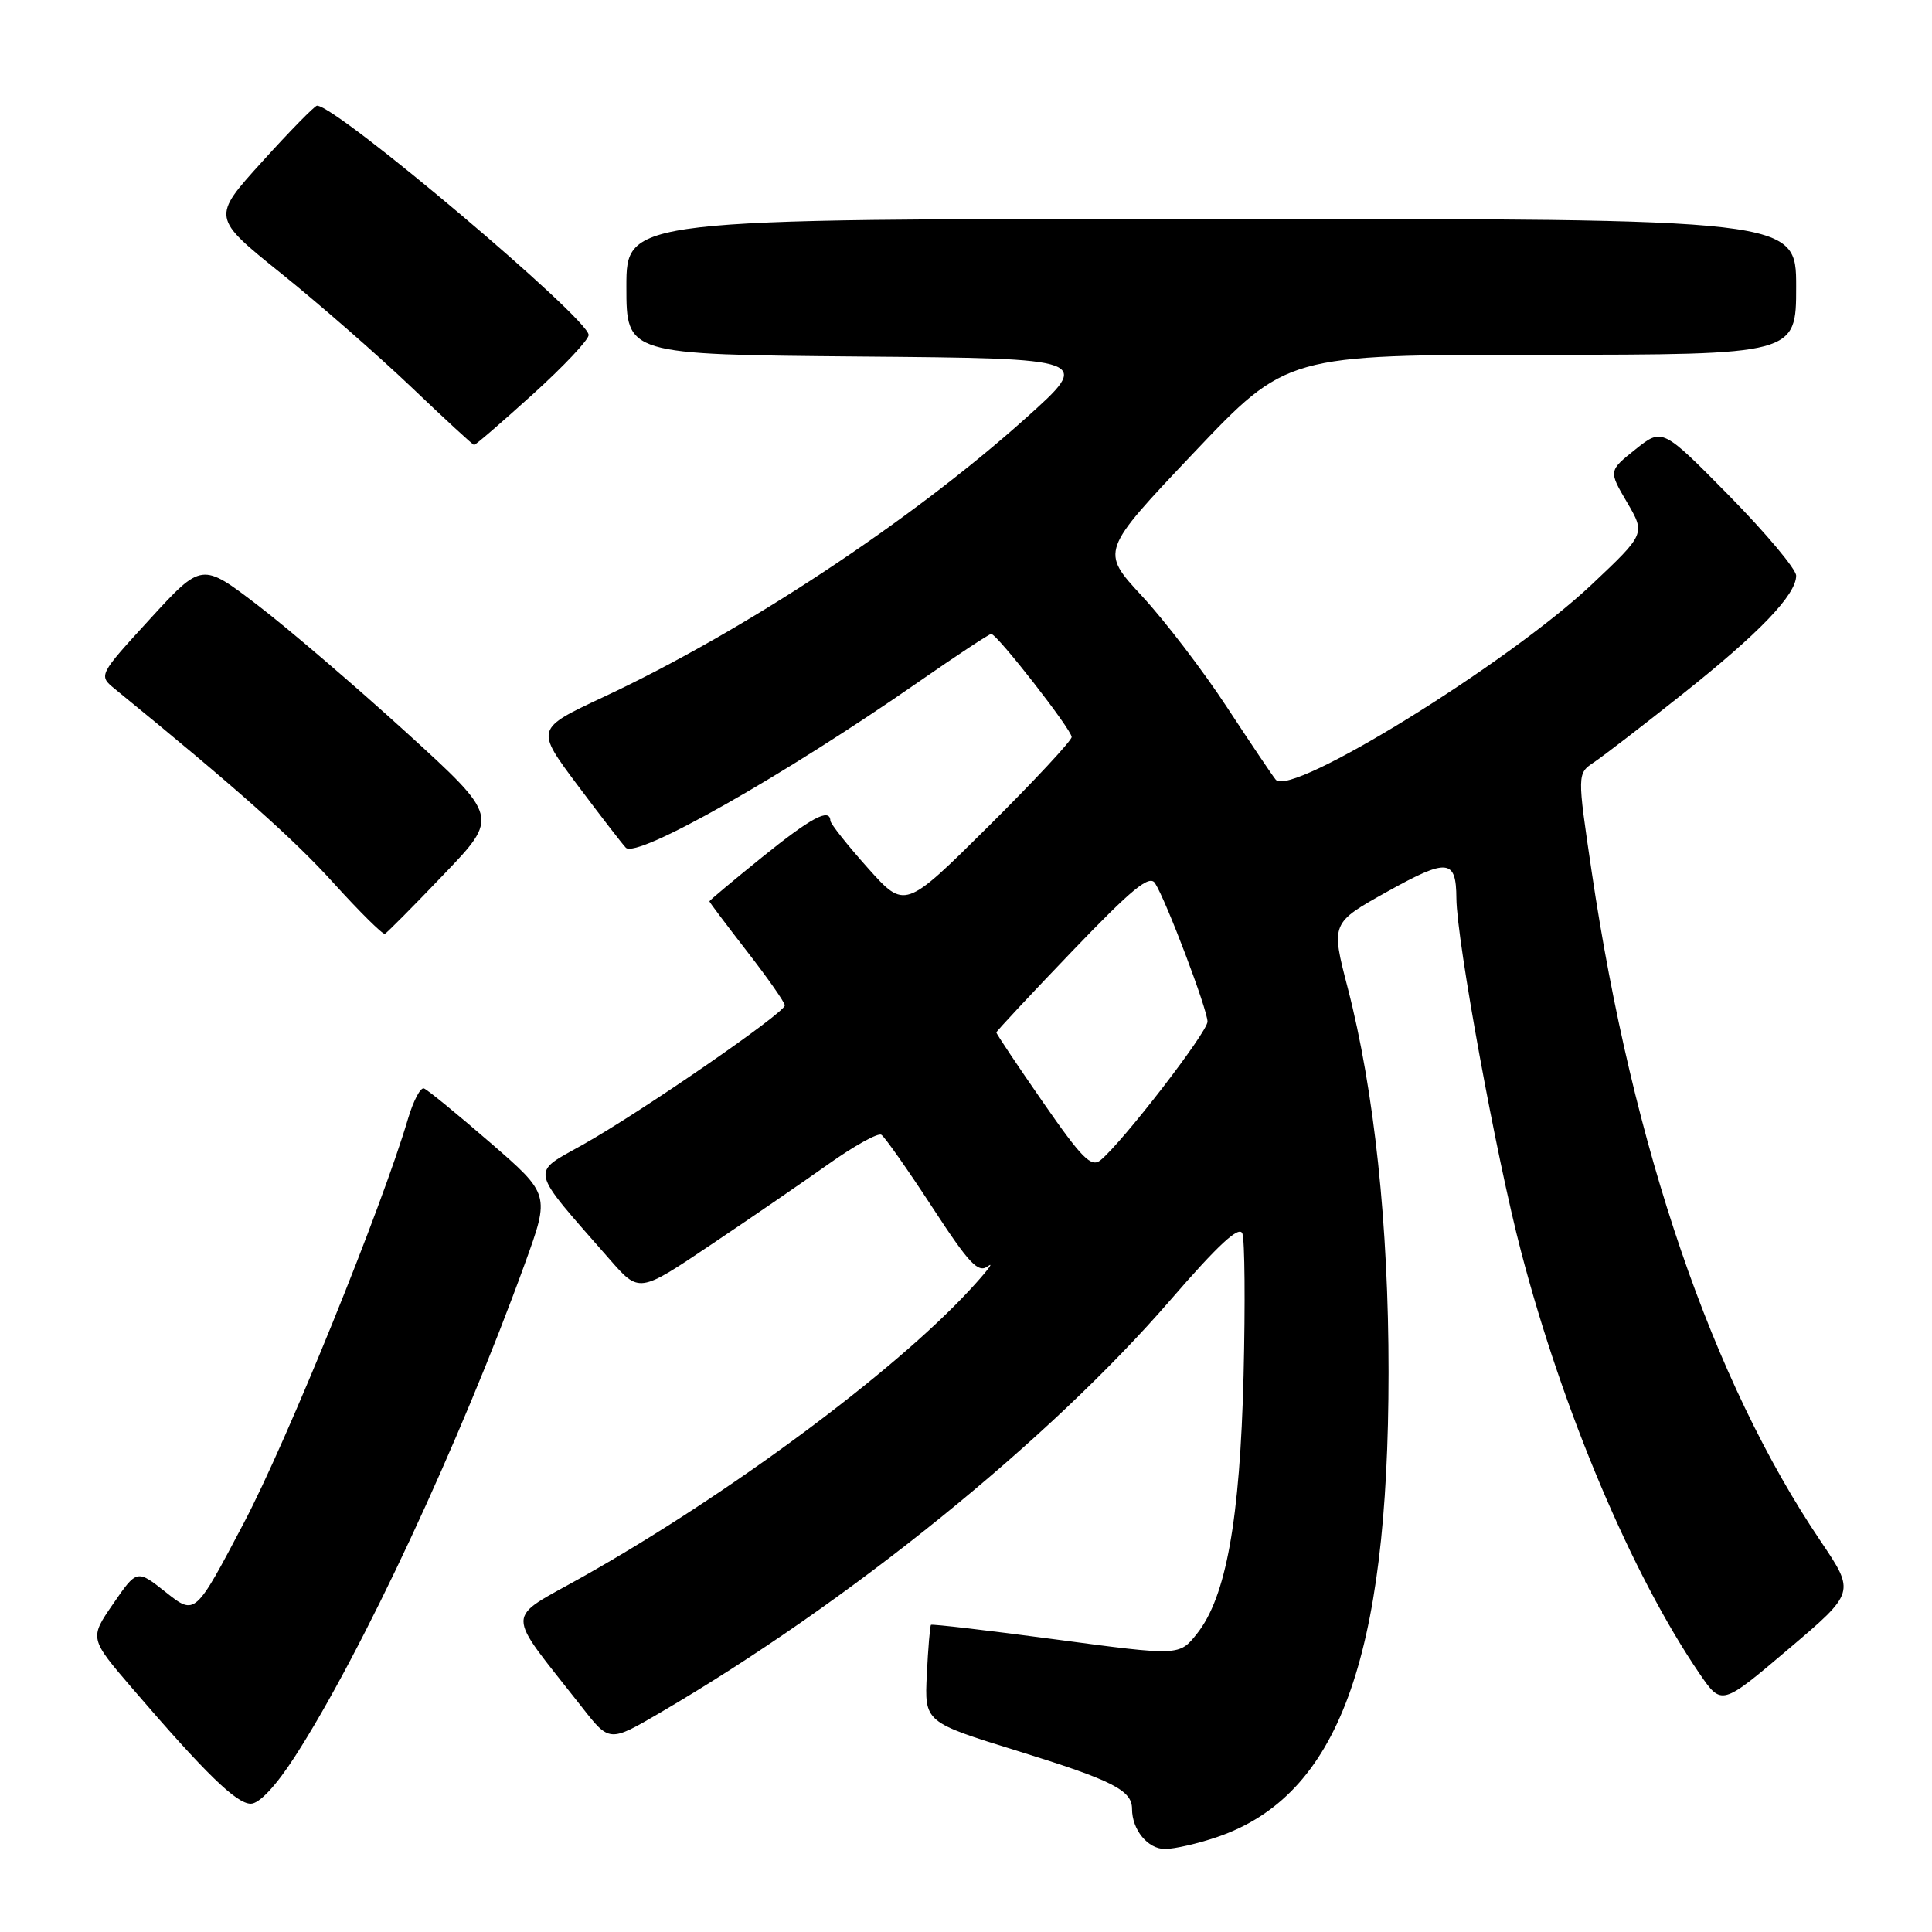 <?xml version="1.0" encoding="UTF-8" standalone="no"?>
<!DOCTYPE svg PUBLIC "-//W3C//DTD SVG 1.1//EN" "http://www.w3.org/Graphics/SVG/1.1/DTD/svg11.dtd" >
<svg xmlns="http://www.w3.org/2000/svg" xmlns:xlink="http://www.w3.org/1999/xlink" version="1.1" viewBox="0 0 256 256">
 <g >
 <path fill="currentColor"
d=" M 161.27 243.42 C 177.30 237.96 183.98 219.85 183.99 181.84 C 184.00 162.38 182.10 144.48 178.58 130.90 C 176.35 122.31 176.35 122.31 183.85 118.13 C 191.81 113.70 192.95 113.81 192.98 119.03 C 193.02 124.64 198.26 153.31 201.55 165.84 C 207.10 187.04 216.25 208.66 225.20 221.77 C 228.12 226.03 228.12 226.03 236.97 218.52 C 245.83 211.01 245.83 211.01 241.27 204.25 C 226.87 182.95 216.34 152.17 210.91 115.53 C 208.98 102.50 208.98 102.50 211.22 101.00 C 212.46 100.17 217.75 96.10 222.98 91.94 C 233.15 83.86 238.00 78.81 238.00 76.28 C 238.00 75.42 234.01 70.66 229.14 65.70 C 220.27 56.70 220.27 56.70 216.71 59.54 C 213.14 62.39 213.14 62.39 215.59 66.56 C 218.03 70.73 218.03 70.73 210.89 77.47 C 199.82 87.91 171.06 105.68 169.05 103.32 C 168.66 102.87 165.75 98.54 162.58 93.71 C 159.41 88.87 154.34 82.24 151.32 78.98 C 145.82 73.04 145.82 73.04 158.16 60.02 C 170.50 47.01 170.50 47.01 204.25 47.01 C 238.00 47.00 238.00 47.00 238.00 38.00 C 238.00 29.00 238.00 29.00 160.50 29.00 C 83.00 29.00 83.00 29.00 83.00 37.99 C 83.00 46.97 83.00 46.97 113.87 47.24 C 144.74 47.50 144.74 47.50 135.87 55.45 C 120.69 69.05 98.53 83.68 79.94 92.37 C 70.95 96.58 70.95 96.58 76.53 104.04 C 79.60 108.14 82.48 111.87 82.93 112.33 C 84.40 113.80 103.85 102.78 121.68 90.38 C 126.73 86.87 131.08 84.00 131.34 84.00 C 132.11 84.00 142.00 96.68 142.00 97.66 C 142.00 98.14 137.03 103.48 130.95 109.52 C 119.89 120.50 119.89 120.50 114.98 115.00 C 112.27 111.97 110.05 109.16 110.03 108.75 C 109.96 107.01 107.49 108.33 100.95 113.61 C 97.13 116.70 94.00 119.32 94.00 119.43 C 94.00 119.55 96.25 122.53 98.99 126.07 C 101.74 129.61 103.99 132.82 103.99 133.22 C 104.00 134.20 84.96 147.34 77.24 151.67 C 70.24 155.60 69.99 154.54 80.82 166.91 C 84.69 171.33 84.69 171.33 94.09 165.01 C 99.27 161.54 106.30 156.71 109.73 154.28 C 113.15 151.85 116.33 150.08 116.78 150.36 C 117.24 150.65 120.25 154.94 123.49 159.90 C 128.48 167.55 129.62 168.75 130.94 167.76 C 131.80 167.12 130.70 168.54 128.50 170.92 C 118.39 181.85 96.56 198.04 77.20 208.94 C 66.77 214.82 66.78 213.03 77.09 226.18 C 80.75 230.87 80.75 230.87 87.44 226.96 C 112.44 212.35 138.96 190.91 155.13 172.21 C 161.44 164.92 164.20 162.37 164.62 163.44 C 164.94 164.28 165.01 172.73 164.78 182.23 C 164.30 201.42 162.46 211.63 158.60 216.48 C 156.26 219.42 156.26 219.42 139.93 217.24 C 130.96 216.04 123.50 215.17 123.36 215.30 C 123.23 215.44 122.98 218.39 122.81 221.87 C 122.50 228.19 122.50 228.19 134.77 231.99 C 147.42 235.91 150.00 237.21 150.00 239.69 C 150.00 242.46 152.09 245.00 154.36 245.00 C 155.61 245.00 158.72 244.29 161.27 243.42 Z  M 39.06 232.78 C 47.93 219.06 60.96 191.12 69.57 167.38 C 72.87 158.26 72.87 158.26 64.93 151.38 C 60.57 147.60 56.62 144.37 56.17 144.22 C 55.71 144.07 54.77 145.87 54.07 148.22 C 50.62 159.95 38.05 190.91 32.32 201.78 C 25.86 214.06 25.86 214.06 22.00 211.00 C 18.14 207.94 18.14 207.94 14.99 212.52 C 11.84 217.09 11.84 217.09 17.60 223.80 C 27.23 235.01 31.33 239.00 33.23 239.00 C 34.36 239.00 36.57 236.64 39.06 232.78 Z  M 58.80 115.87 C 66.11 108.24 66.11 108.24 53.87 97.08 C 47.13 90.95 38.28 83.36 34.18 80.22 C 26.74 74.52 26.74 74.52 19.88 82.01 C 13.02 89.50 13.02 89.50 15.26 91.32 C 31.25 104.36 38.91 111.16 44.18 116.99 C 47.66 120.83 50.73 123.87 51.00 123.74 C 51.27 123.61 54.79 120.07 58.80 115.87 Z  M 70.57 52.27 C 74.66 48.57 78.00 45.03 78.00 44.39 C 78.00 42.20 44.61 14.00 42.01 14.00 C 41.71 14.00 38.44 17.33 34.75 21.41 C 28.04 28.81 28.04 28.81 37.27 36.24 C 42.35 40.32 50.10 47.10 54.50 51.29 C 58.90 55.49 62.64 58.94 62.82 58.96 C 63.00 58.98 66.48 55.97 70.57 52.27 Z  M 138.18 146.02 C 134.78 141.12 132.01 136.97 132.02 136.80 C 132.03 136.64 136.55 131.79 142.08 126.03 C 150.02 117.75 152.31 115.87 153.05 117.03 C 154.53 119.34 160.00 133.78 160.00 135.37 C 160.00 136.76 148.81 151.27 145.84 153.72 C 144.60 154.75 143.37 153.51 138.18 146.02 Z "/>
</g>
</svg>